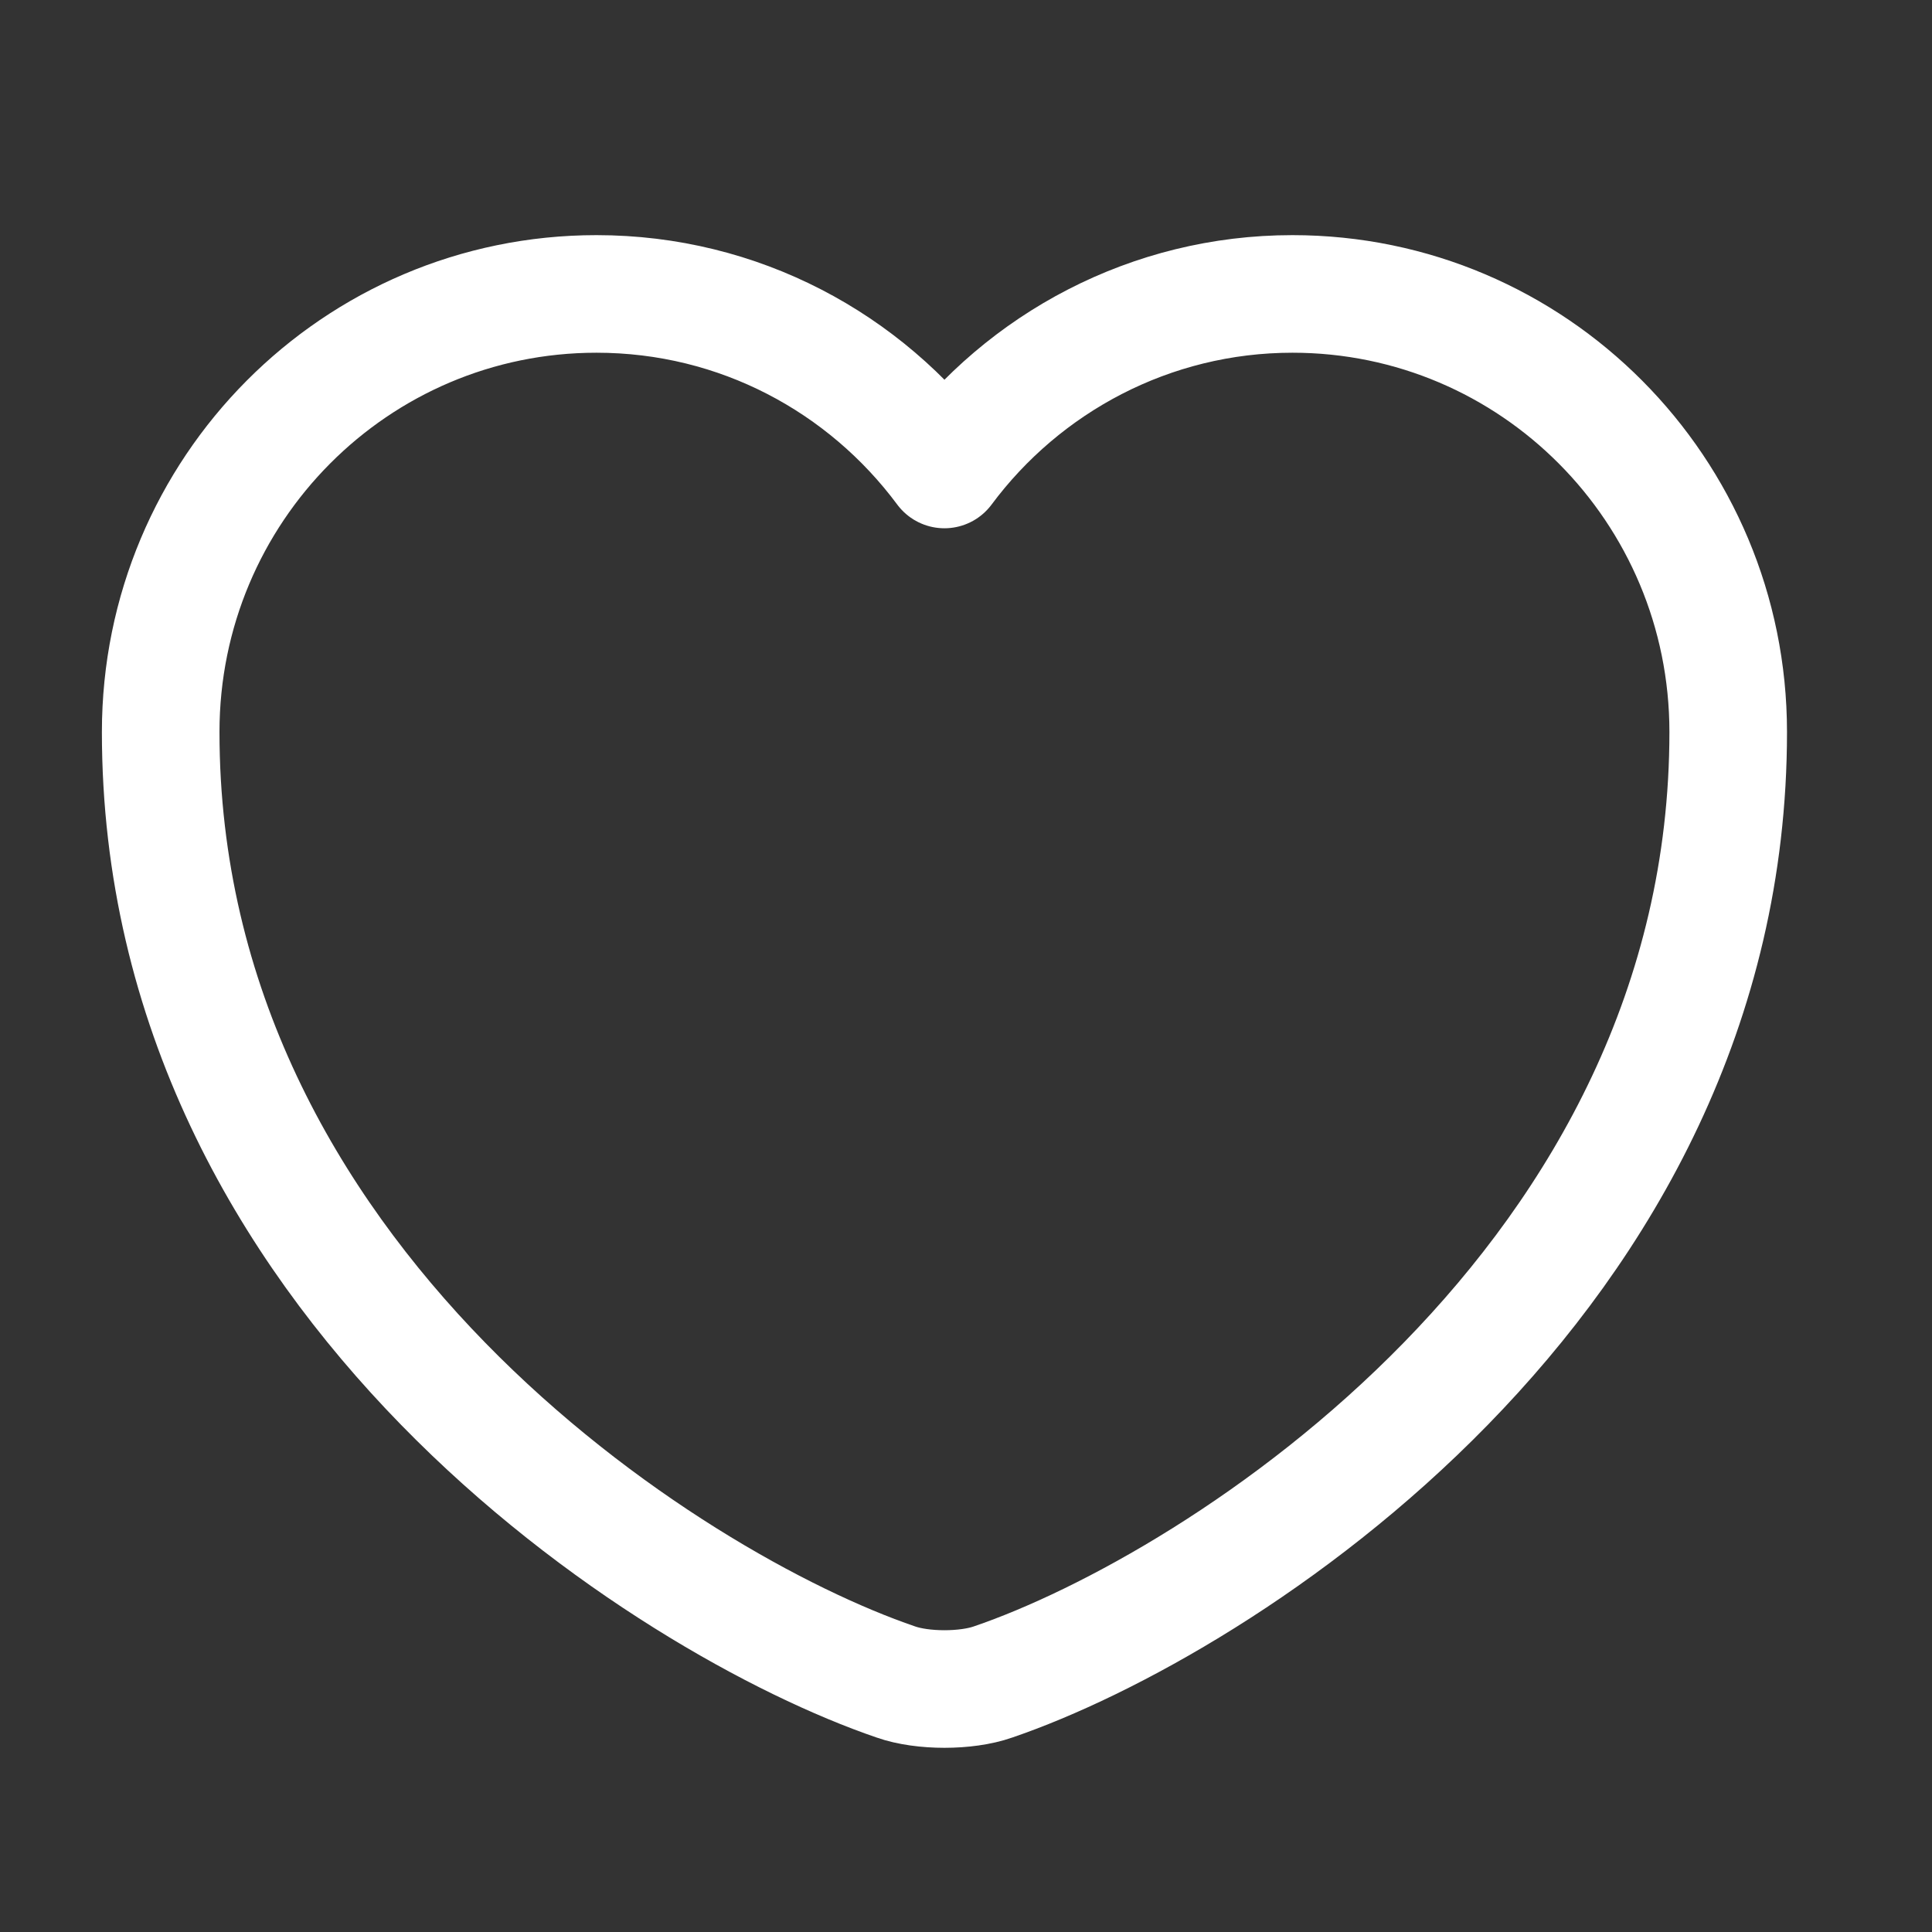 <svg width="29" height="29" viewBox="0 0 29 29" fill="none" xmlns="http://www.w3.org/2000/svg">
<rect x="0" y="0" width="29" height="29" fill="#333333" stroke="none"/>
<path d="M14.906 25.247C14.506 25.388 13.847 25.388 13.447 25.247C10.035 24.082 2.412 19.224 2.412 10.988C2.412 7.353 5.341 4.412 8.953 4.412C11.094 4.412 12.988 5.447 14.176 7.047C15.365 5.447 17.271 4.412 19.4 4.412C23.012 4.412 25.941 7.353 25.941 10.988C25.941 19.224 18.318 24.082 14.906 25.247Z" stroke="white" stroke-width="1.765" stroke-linecap="round" stroke-linejoin="round"/>
</svg>
